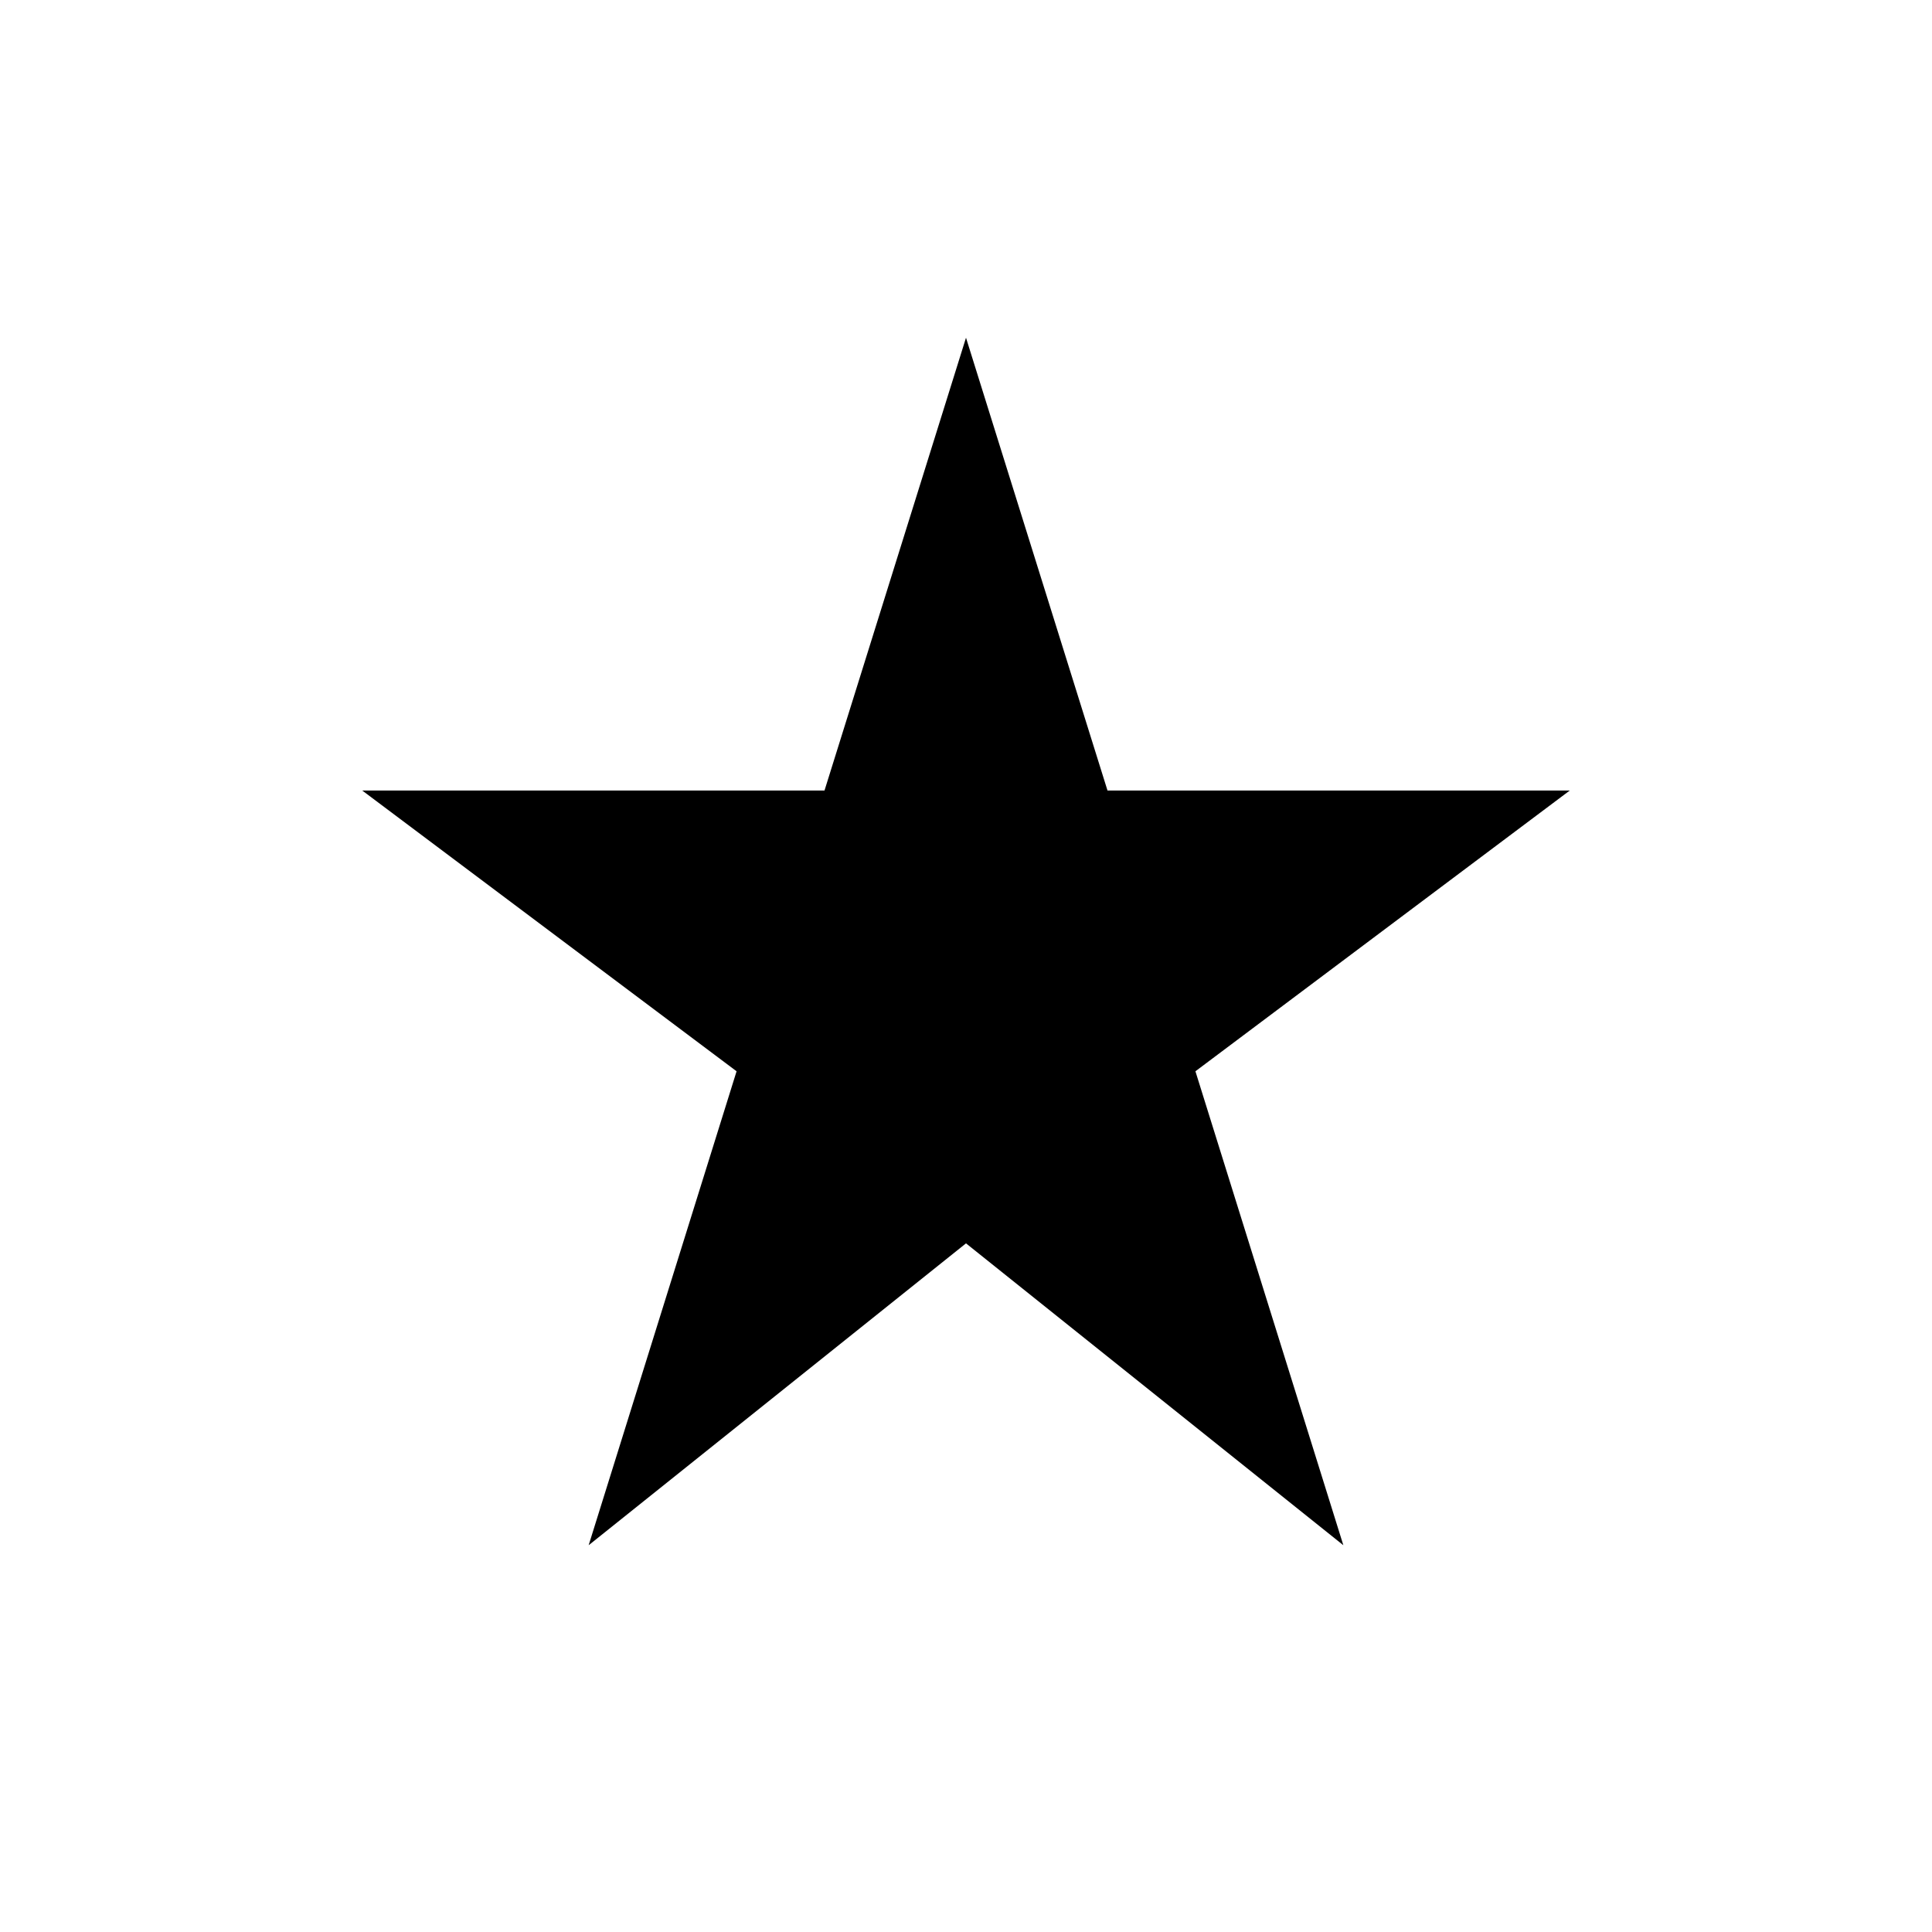 <svg xmlns="http://www.w3.org/2000/svg" width="512" height="512" viewBox="0 0 512 512">
    <path fill-rule="nonzero" d="M416 209.5H293.5L256 89.5l-37.5 120H96l99.2 74.4L156 409.5l100-80 100 80-39.2-125.6z"/>
</svg>
